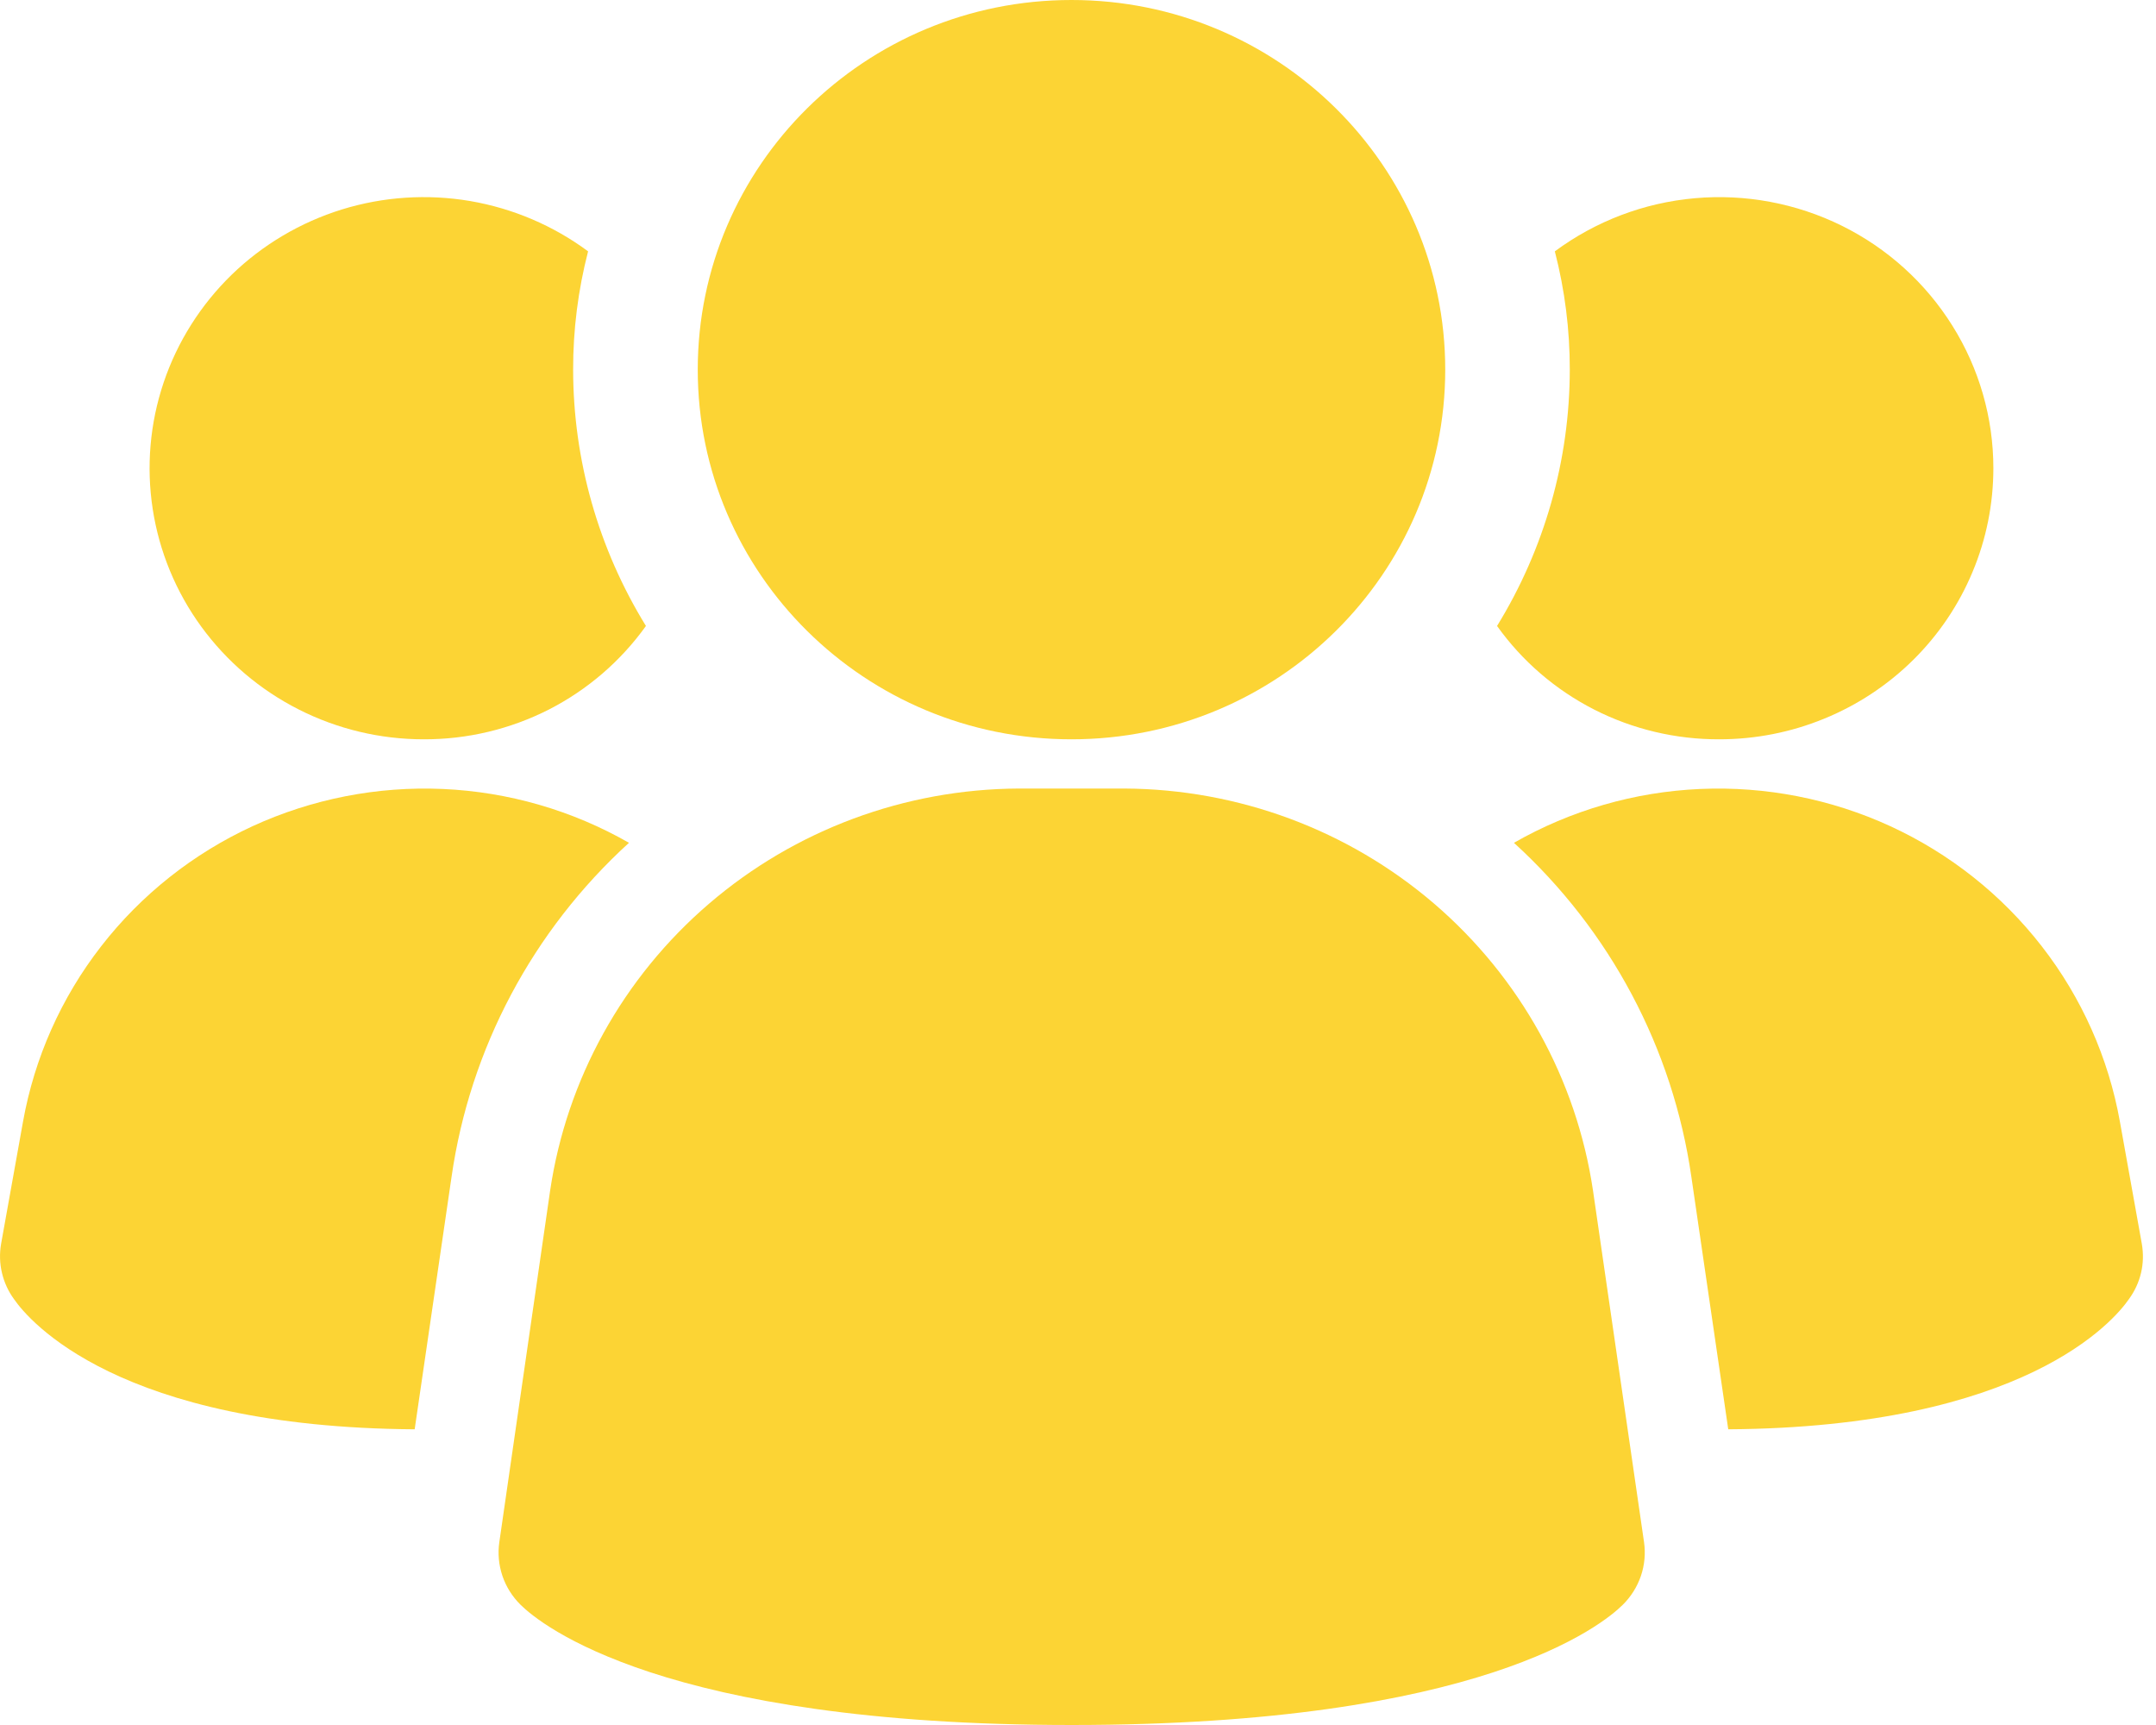 <svg width="30" height="24" viewBox="0 0 30 24" fill="none" xmlns="http://www.w3.org/2000/svg">
<path d="M22.166 16.564C21.936 15.015 21.151 13.599 19.956 12.573C18.76 11.547 17.232 10.979 15.648 10.971H14.173C12.589 10.979 11.061 11.547 9.866 12.573C8.67 13.599 7.885 15.015 7.655 16.564L6.948 21.455C6.925 21.613 6.94 21.774 6.991 21.925C7.042 22.077 7.129 22.214 7.243 22.327C7.52 22.601 9.222 24 14.912 24C20.602 24 22.299 22.607 22.581 22.327C22.695 22.214 22.781 22.077 22.833 21.925C22.884 21.774 22.899 21.613 22.876 21.455L22.166 16.564Z" fill="#FCD434"/>
<path d="M8.752 11.726C7.411 12.948 6.539 14.59 6.283 16.375L5.77 19.886C1.651 19.858 0.403 18.377 0.195 18.075C0.115 17.966 0.058 17.841 0.027 17.709C-0.004 17.578 -0.008 17.441 0.015 17.307L0.32 15.607C0.479 14.718 0.852 13.88 1.408 13.165C1.964 12.449 2.687 11.876 3.514 11.495C4.342 11.115 5.25 10.937 6.161 10.977C7.073 11.017 7.962 11.274 8.752 11.726Z" fill="#FCD434"/>
<path d="M29.803 17.307C29.826 17.441 29.823 17.578 29.792 17.709C29.761 17.841 29.703 17.966 29.623 18.075C29.415 18.377 28.167 19.858 24.048 19.886L23.535 16.375C23.279 14.59 22.407 12.948 21.066 11.726C21.856 11.274 22.745 11.017 23.657 10.977C24.569 10.937 25.477 11.115 26.304 11.495C27.131 11.876 27.854 12.449 28.41 13.165C28.966 13.88 29.339 14.718 29.498 15.607L29.803 17.307Z" fill="#FCD434"/>
<path d="M8.988 8.709C8.638 9.198 8.175 9.597 7.637 9.872C7.098 10.146 6.501 10.288 5.895 10.286C5.291 10.286 4.695 10.144 4.157 9.871C3.619 9.599 3.155 9.204 2.801 8.719C2.448 8.235 2.216 7.674 2.125 7.083C2.034 6.492 2.086 5.889 2.277 5.322C2.468 4.755 2.793 4.241 3.224 3.822C3.655 3.404 4.181 3.093 4.758 2.914C5.335 2.736 5.946 2.696 6.542 2.797C7.137 2.899 7.7 3.139 8.183 3.497C8.044 4.035 7.974 4.588 7.975 5.143C7.976 6.401 8.326 7.634 8.988 8.709Z" fill="#FCD434"/>
<path d="M27.737 6.514C27.737 7.01 27.639 7.5 27.447 7.958C27.256 8.416 26.975 8.832 26.621 9.182C26.267 9.532 25.846 9.81 25.383 9.999C24.92 10.189 24.424 10.286 23.923 10.286C23.317 10.288 22.72 10.146 22.182 9.872C21.643 9.597 21.18 9.198 20.831 8.709C21.492 7.634 21.842 6.401 21.843 5.143C21.844 4.588 21.774 4.035 21.635 3.497C22.202 3.077 22.875 2.821 23.581 2.758C24.286 2.695 24.995 2.828 25.629 3.141C26.262 3.454 26.795 3.936 27.167 4.532C27.54 5.127 27.737 5.814 27.737 6.514Z" fill="#FCD434"/>
<path d="M14.909 10.286C17.781 10.286 20.11 7.983 20.11 5.143C20.11 2.303 17.781 0 14.909 0C12.037 0 9.709 2.303 9.709 5.143C9.709 7.983 12.037 10.286 14.909 10.286Z" fill="#FCD434"/>
</svg>
